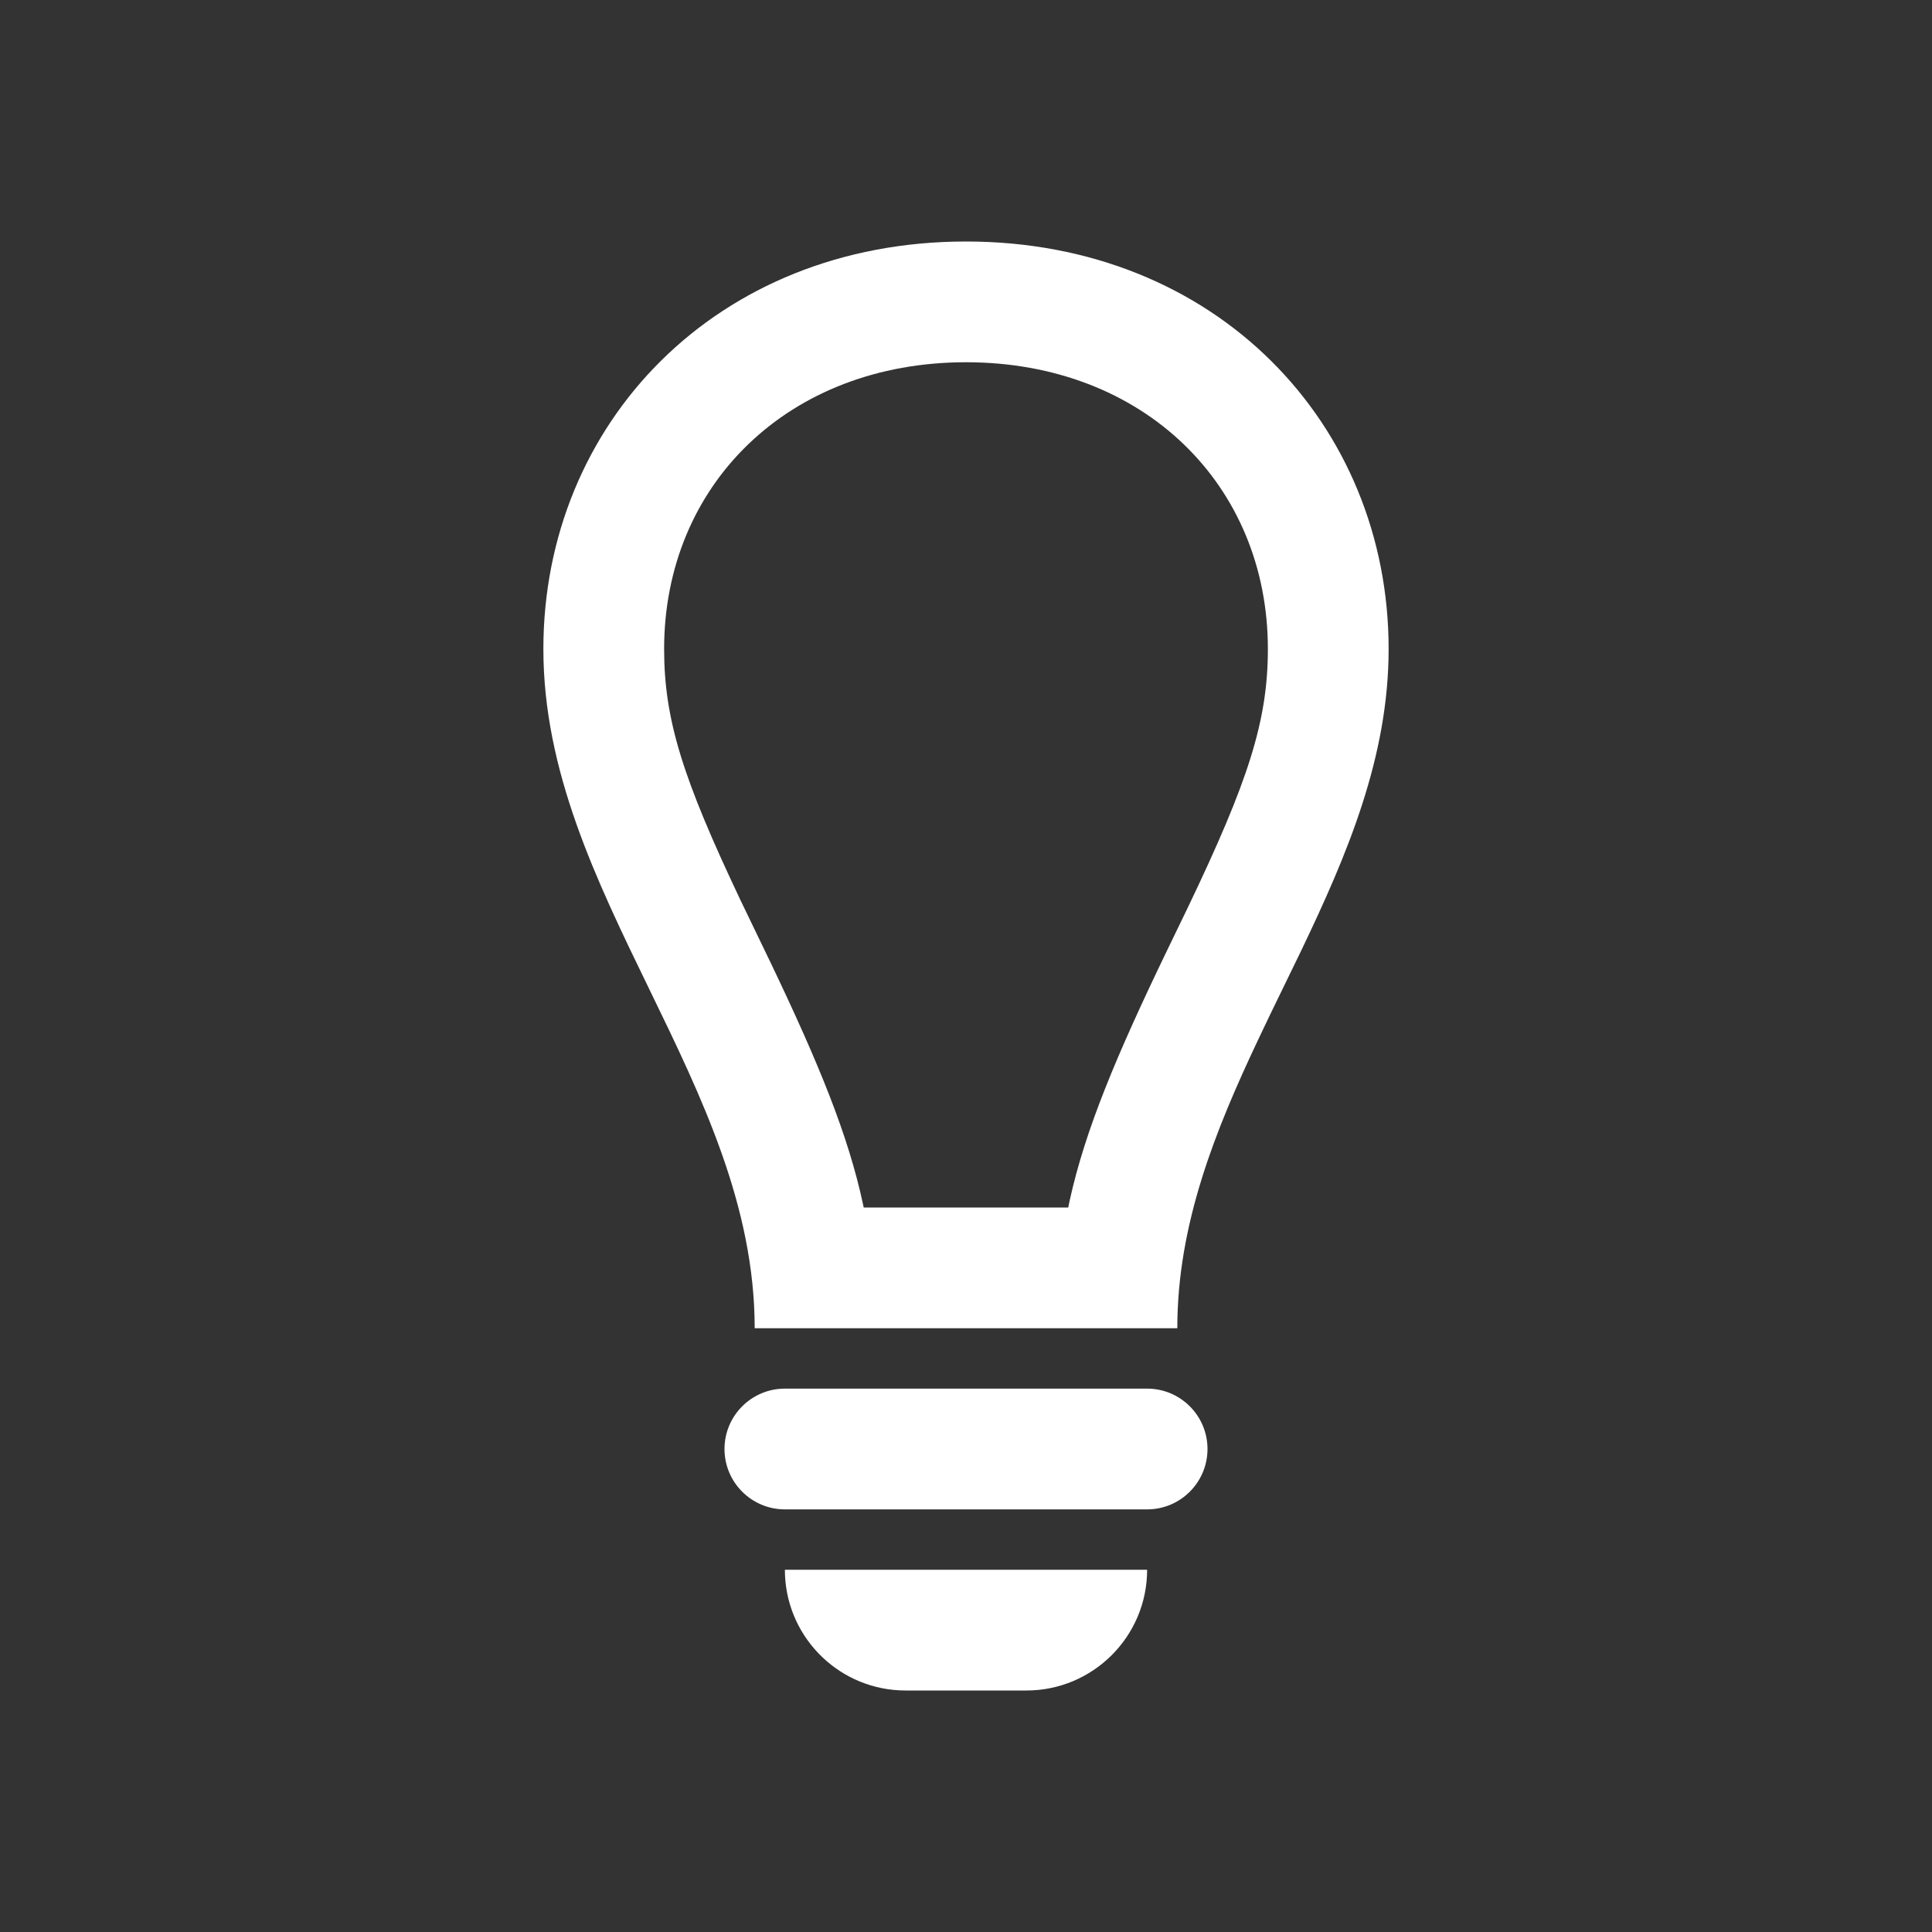 <?xml version="1.0" encoding="UTF-8"?>
<svg width="24px" height="24px" viewBox="0 0 24 24" version="1.1" xmlns="http://www.w3.org/2000/svg" xmlns:xlink="http://www.w3.org/1999/xlink">
    <rect x="0" y="0" width="24" height="24" fill="#333333" stroke="none"/>
    <title>measure_co2</title>
    <g id="Page-1" stroke="none" stroke-width="1" fill="none" fill-rule="evenodd">
        <g id="Bambu-Lab-3D-Printier" transform="translate(-168, -154)" fill="#FFFFFF" fill-rule="nonzero">
            <g id="Buttons" transform="translate(16, 146)">
                <g id="Group-3" transform="translate(134, 0)">
                    <g id="measure_co2" transform="translate(24.75, 11)">
                        <path d="M5.25,0 C8.357,0 10.5,2.267 10.5,5.062 C10.5,6.406 9.986,7.615 9.414,8.809 L9.036,9.587 L8.887,9.899 C8.345,11.043 7.875,12.209 7.875,13.5 L2.625,13.5 C2.625,10.463 0,8.1 0,5.062 C0,2.267 2.143,0 5.25,0 Z M5.25,1.5 C3.04,1.5 1.5,3.027 1.5,5.062 C1.5,5.941 1.731,6.668 2.447,8.179 L2.825,8.963 C3.428,10.224 3.787,11.105 3.97,11.956 L3.979,12 L6.52,12 L6.539,11.908 C6.733,11.033 7.113,10.122 7.75,8.802 L8.006,8.273 C8.755,6.709 9,5.958 9,5.062 C9,3.027 7.46,1.5 5.25,1.5 Z M3,14.25 L7.5,14.25 C7.914,14.25 8.25,14.586 8.25,15 C8.25,15.414 7.914,15.75 7.5,15.75 L3,15.75 C2.586,15.75 2.25,15.414 2.25,15 C2.25,14.586 2.586,14.25 3,14.25 Z M3,16.5 L7.5,16.5 C7.5,17.328 6.828,18 6,18 L4.5,18 C3.697,18 3.041,17.369 3.002,16.575 L3,16.5 Z" id="Shape"></path>
                    </g>
                </g>
            </g>
        </g>
    </g>
</svg>